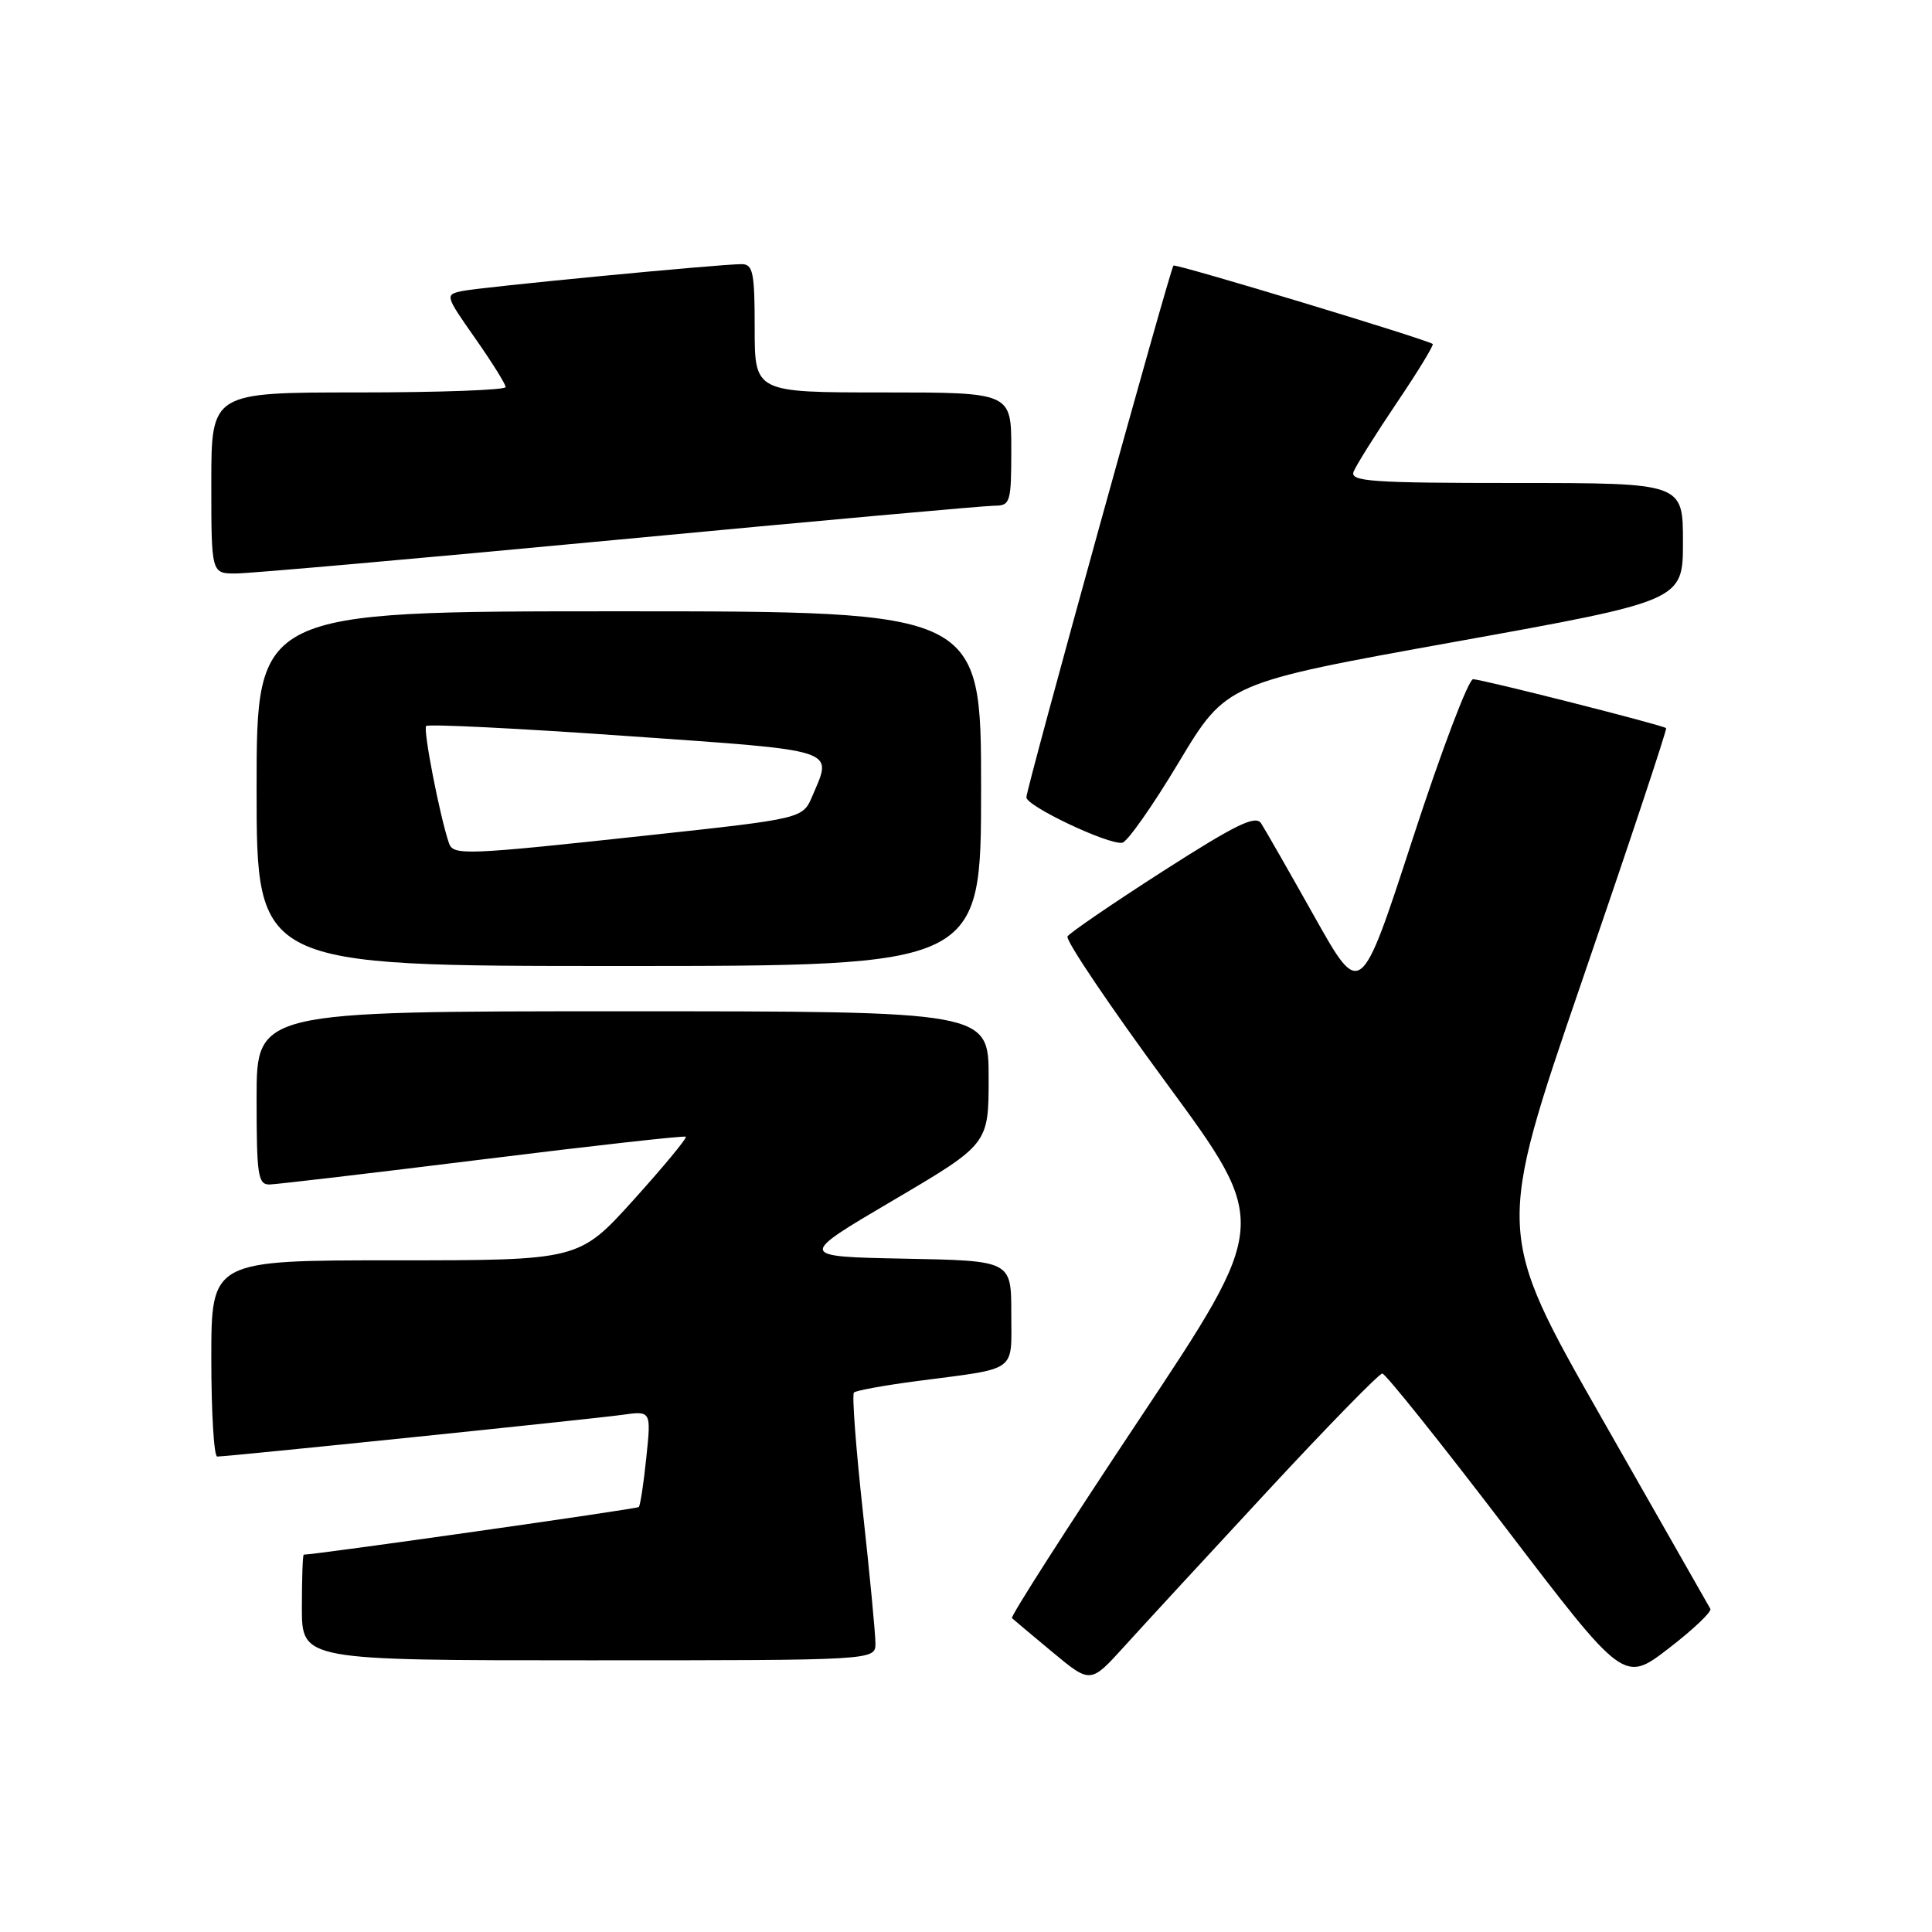 <?xml version="1.0" encoding="UTF-8" standalone="no"?>
<!DOCTYPE svg PUBLIC "-//W3C//DTD SVG 1.1//EN" "http://www.w3.org/Graphics/SVG/1.1/DTD/svg11.dtd" >
<svg xmlns="http://www.w3.org/2000/svg" xmlns:xlink="http://www.w3.org/1999/xlink" version="1.1" viewBox="0 0 256 256">
 <g >
 <path fill="currentColor"
d=" M 167.95 197.58 C 175.89 189.01 182.74 182.00 183.16 182.00 C 183.58 182.00 190.95 191.22 199.55 202.49 C 215.18 222.98 215.18 222.98 221.11 218.42 C 224.37 215.91 226.85 213.55 226.63 213.18 C 226.42 212.81 219.93 201.42 212.22 187.88 C 198.20 163.27 198.20 163.27 209.62 129.99 C 215.91 111.69 220.92 96.61 220.77 96.48 C 220.29 96.07 196.34 90.00 195.19 90.00 C 194.58 90.00 190.97 99.53 187.18 111.17 C 180.28 132.35 180.28 132.35 174.15 121.42 C 170.78 115.42 167.61 109.87 167.10 109.09 C 166.37 107.97 163.75 109.25 154.09 115.44 C 147.44 119.71 141.75 123.60 141.45 124.08 C 141.15 124.56 147.05 133.32 154.57 143.54 C 168.23 162.12 168.23 162.12 150.96 188.07 C 141.46 202.34 133.87 214.19 134.09 214.41 C 134.32 214.62 136.75 216.67 139.50 218.95 C 144.50 223.10 144.50 223.10 149.00 218.13 C 151.47 215.40 160.00 206.15 167.95 197.58 Z  M 116.00 217.75 C 116.00 216.51 115.25 208.64 114.33 200.26 C 113.41 191.87 112.88 184.79 113.15 184.52 C 113.42 184.25 117.21 183.56 121.57 182.99 C 135.01 181.23 134.00 181.97 134.00 174.01 C 134.00 167.05 134.00 167.05 119.85 166.78 C 105.69 166.50 105.69 166.50 118.35 159.05 C 131.00 151.60 131.00 151.60 131.00 142.80 C 131.00 134.00 131.00 134.00 82.50 134.00 C 34.00 134.00 34.00 134.00 34.00 145.50 C 34.00 155.80 34.18 156.99 35.75 156.95 C 36.71 156.92 49.42 155.43 64.00 153.62 C 78.58 151.81 90.67 150.46 90.87 150.62 C 91.08 150.78 87.97 154.53 83.98 158.96 C 76.72 167.00 76.72 167.00 52.36 167.00 C 28.00 167.00 28.00 167.00 28.00 180.00 C 28.00 187.15 28.35 193.00 28.78 193.00 C 30.21 193.00 78.43 188.03 82.40 187.48 C 86.29 186.93 86.29 186.93 85.64 193.13 C 85.29 196.55 84.84 199.50 84.64 199.69 C 84.39 199.95 41.94 205.98 40.25 206.00 C 40.11 206.00 40.00 209.15 40.00 213.00 C 40.00 220.00 40.00 220.00 78.00 220.00 C 116.00 220.00 116.00 220.00 116.00 217.75 Z  M 130.00 104.50 C 130.00 81.00 130.00 81.00 82.00 81.00 C 34.00 81.00 34.00 81.00 34.00 104.50 C 34.00 128.00 34.00 128.00 82.00 128.00 C 130.00 128.00 130.00 128.00 130.00 104.50 Z  M 156.20 101.00 C 162.50 90.50 162.50 90.50 192.75 85.05 C 223.00 79.60 223.00 79.60 223.00 71.80 C 223.00 64.00 223.00 64.00 200.89 64.00 C 181.67 64.00 178.86 63.80 179.36 62.50 C 179.68 61.68 182.24 57.59 185.05 53.42 C 187.87 49.25 190.02 45.72 189.84 45.58 C 189.06 44.97 155.77 34.90 155.49 35.19 C 155.03 35.67 136.00 104.46 136.00 105.65 C 136.00 106.81 146.81 111.94 148.70 111.67 C 149.36 111.58 152.74 106.78 156.20 101.00 Z  M 82.00 71.50 C 108.12 69.03 130.51 67.01 131.75 67.01 C 133.88 67.00 134.00 66.61 134.00 59.50 C 134.00 52.00 134.00 52.00 117.00 52.00 C 100.00 52.00 100.00 52.00 100.00 43.50 C 100.00 36.10 99.78 35.00 98.26 35.00 C 95.31 35.00 63.63 38.05 61.21 38.57 C 58.95 39.05 58.99 39.16 62.96 44.82 C 65.18 47.99 67.00 50.90 67.00 51.29 C 67.00 51.68 58.23 52.00 47.50 52.00 C 28.00 52.00 28.00 52.00 28.00 64.00 C 28.00 76.00 28.00 76.00 31.25 75.99 C 33.04 75.99 55.88 73.97 82.00 71.50 Z  M 59.50 111.75 C 58.29 108.25 56.03 96.64 56.47 96.20 C 56.75 95.92 68.68 96.51 82.99 97.52 C 111.43 99.52 110.33 99.16 107.64 105.48 C 106.37 108.47 106.37 108.47 85.93 110.68 C 61.67 113.31 60.07 113.37 59.50 111.75 Z "/>
</g>
</svg>